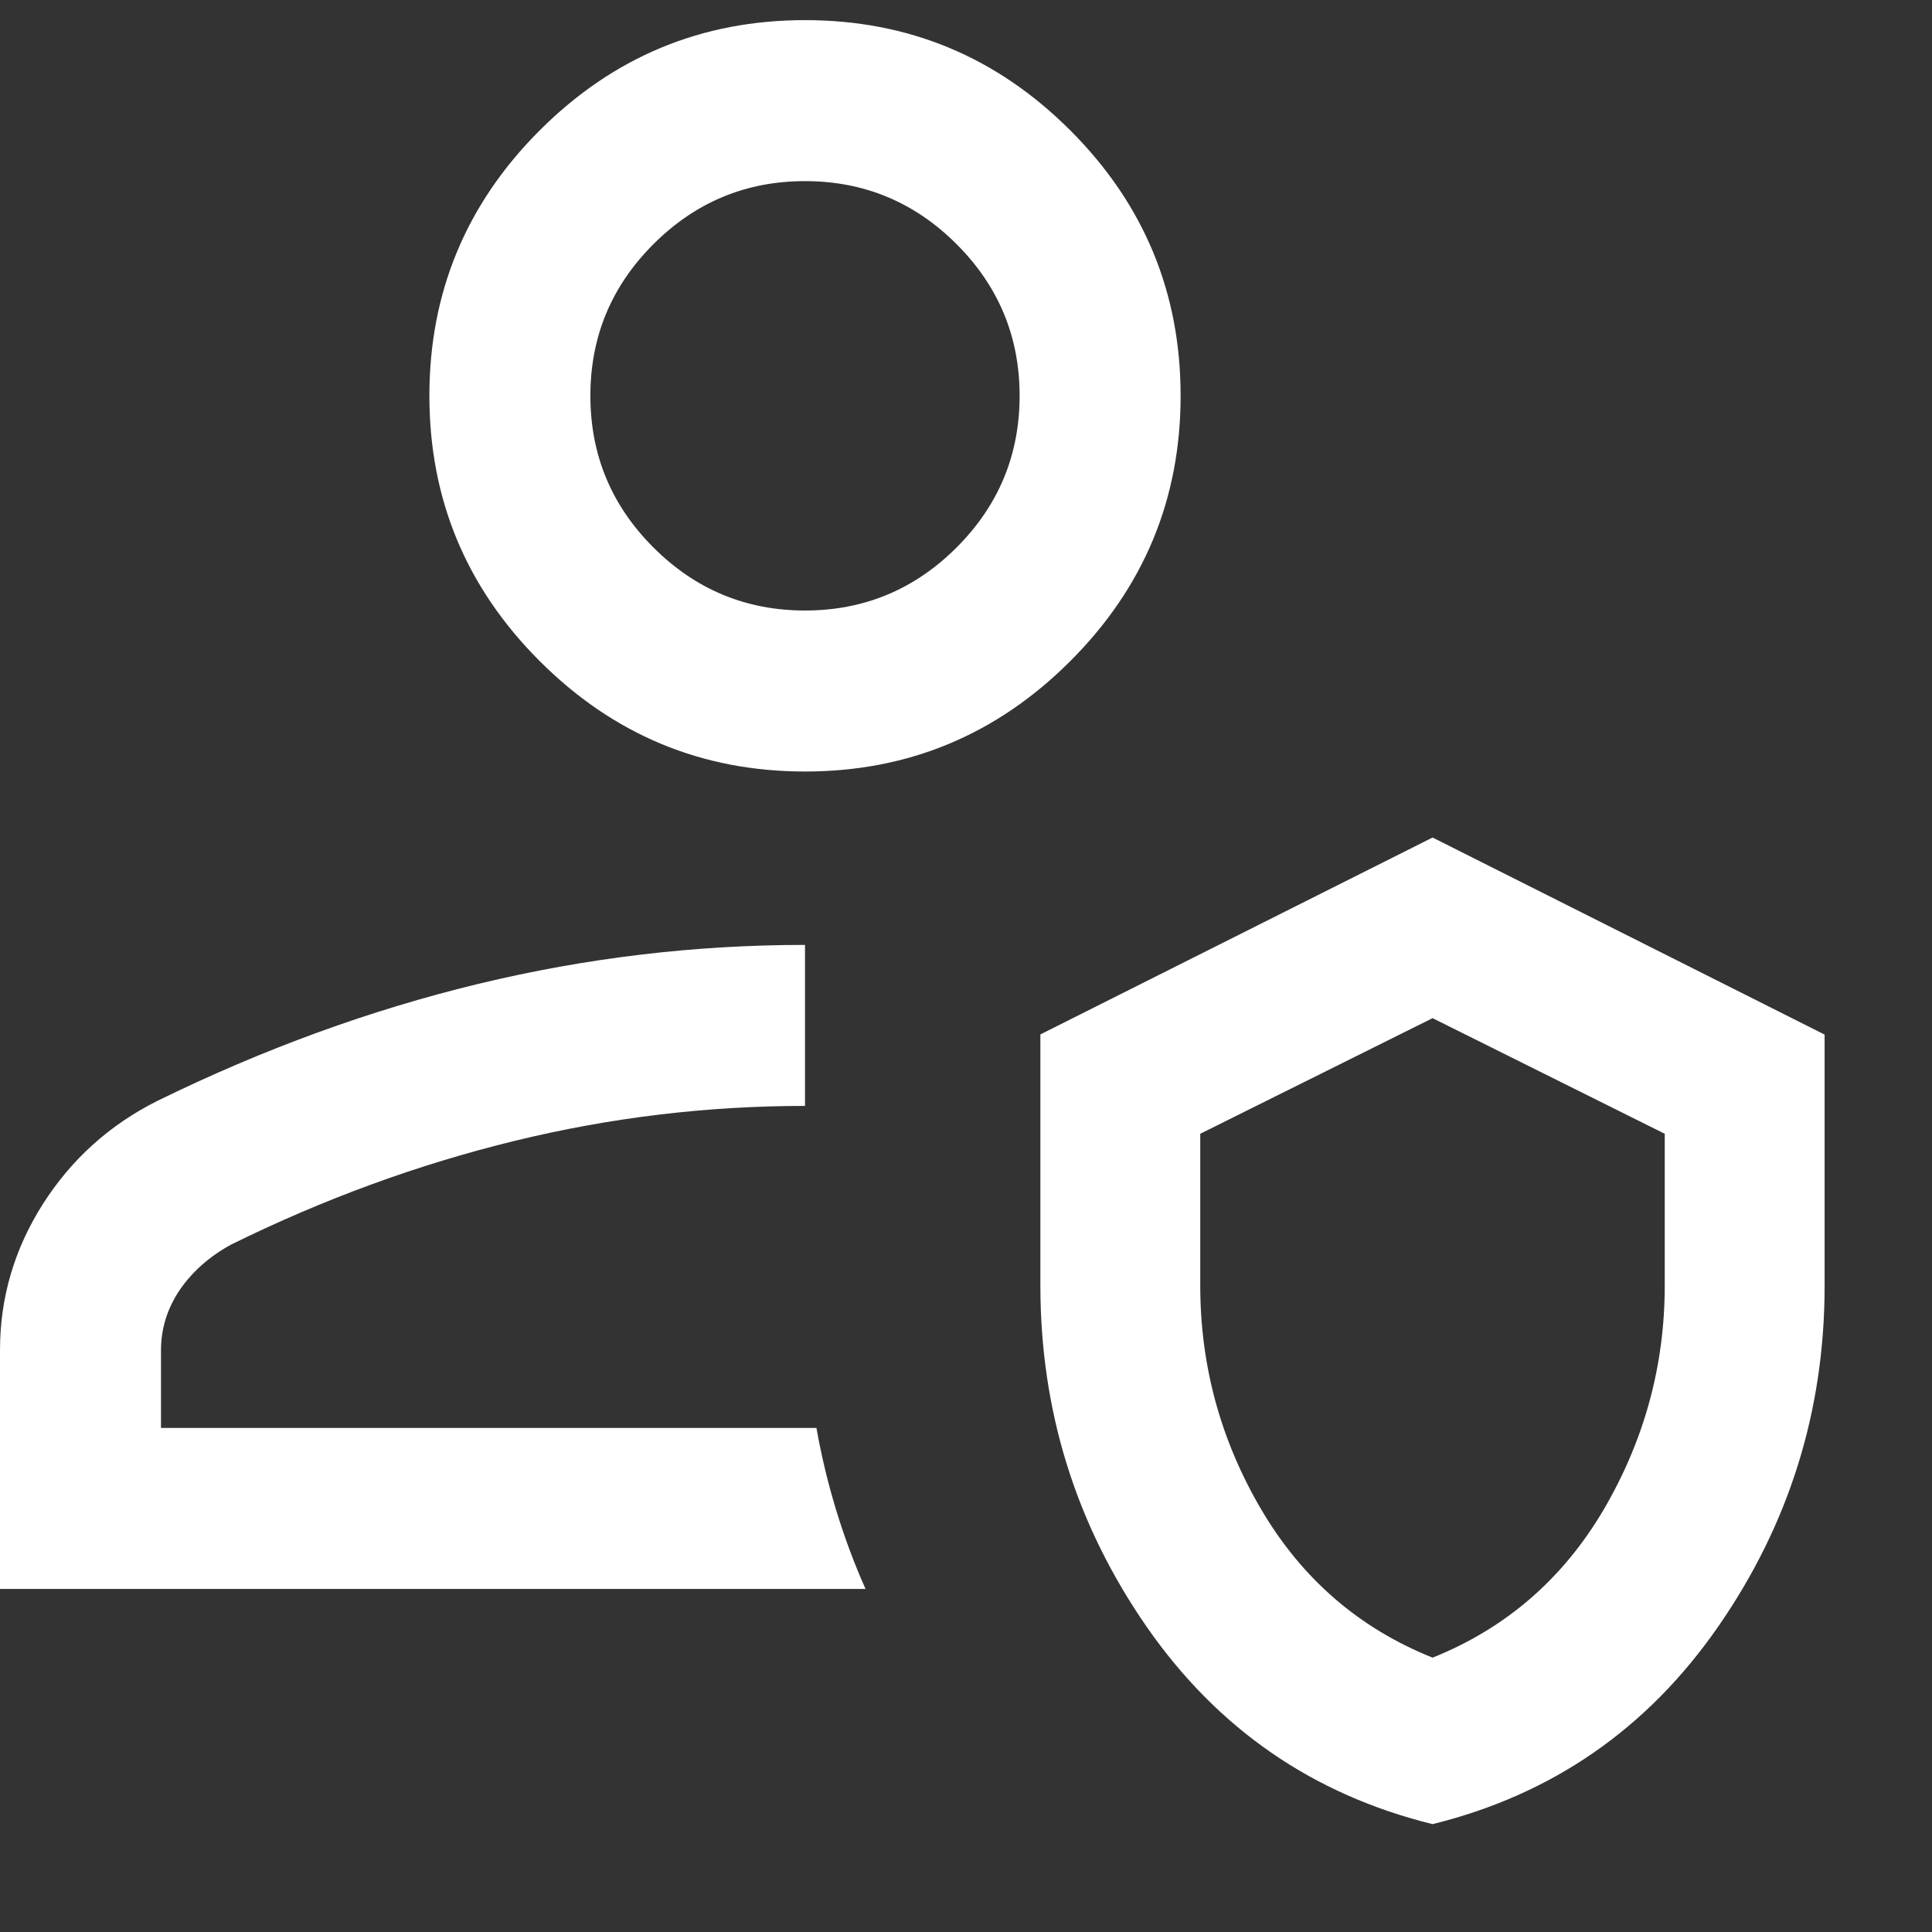 <svg width="12" height="12" viewBox="0 0 12 12" fill="none" xmlns="http://www.w3.org/2000/svg">
<rect x="0" y="0" width="12" height="12" fill="#333333" stroke="none"/>
<path d="M5.376 9.869H0V8.386C0 8.06 0.089 7.758 0.266 7.479C0.443 7.201 0.68 6.987 0.977 6.838C1.636 6.515 2.301 6.273 2.971 6.111C3.642 5.949 4.318 5.869 5 5.869V6.869C4.392 6.869 3.79 6.941 3.193 7.087C2.596 7.233 2.01 7.447 1.436 7.73C1.302 7.803 1.196 7.897 1.117 8.011C1.039 8.127 1 8.252 1 8.386V8.869H5.071C5.102 9.044 5.143 9.214 5.194 9.381C5.245 9.548 5.305 9.71 5.376 9.869ZM8.898 11.33C8.155 11.147 7.563 10.739 7.122 10.104C6.682 9.469 6.462 8.763 6.462 7.985V6.425L8.898 5.202L11.333 6.426V7.987C11.333 8.762 11.113 9.467 10.672 10.103C10.232 10.738 9.64 11.147 8.898 11.33ZM8.898 10.296C9.354 10.113 9.708 9.806 9.961 9.376C10.213 8.945 10.34 8.482 10.34 7.985V7.042L8.898 6.324L7.455 7.042V7.985C7.455 8.482 7.581 8.945 7.834 9.376C8.087 9.806 8.441 10.113 8.898 10.296ZM5 4.792C4.358 4.792 3.809 4.563 3.352 4.106C2.895 3.649 2.667 3.1 2.667 2.458C2.667 1.817 2.895 1.267 3.352 0.81C3.809 0.353 4.358 0.125 5 0.125C5.642 0.125 6.191 0.353 6.648 0.81C7.105 1.267 7.333 1.817 7.333 2.458C7.333 3.1 7.105 3.649 6.648 4.106C6.191 4.563 5.642 4.792 5 4.792ZM5 3.792C5.367 3.792 5.681 3.661 5.942 3.4C6.203 3.139 6.333 2.825 6.333 2.458C6.333 2.092 6.203 1.778 5.942 1.517C5.681 1.256 5.367 1.125 5 1.125C4.633 1.125 4.319 1.256 4.058 1.517C3.797 1.778 3.667 2.092 3.667 2.458C3.667 2.825 3.797 3.139 4.058 3.4C4.319 3.661 4.633 3.792 5 3.792Z" fill="white"/>
</svg>
